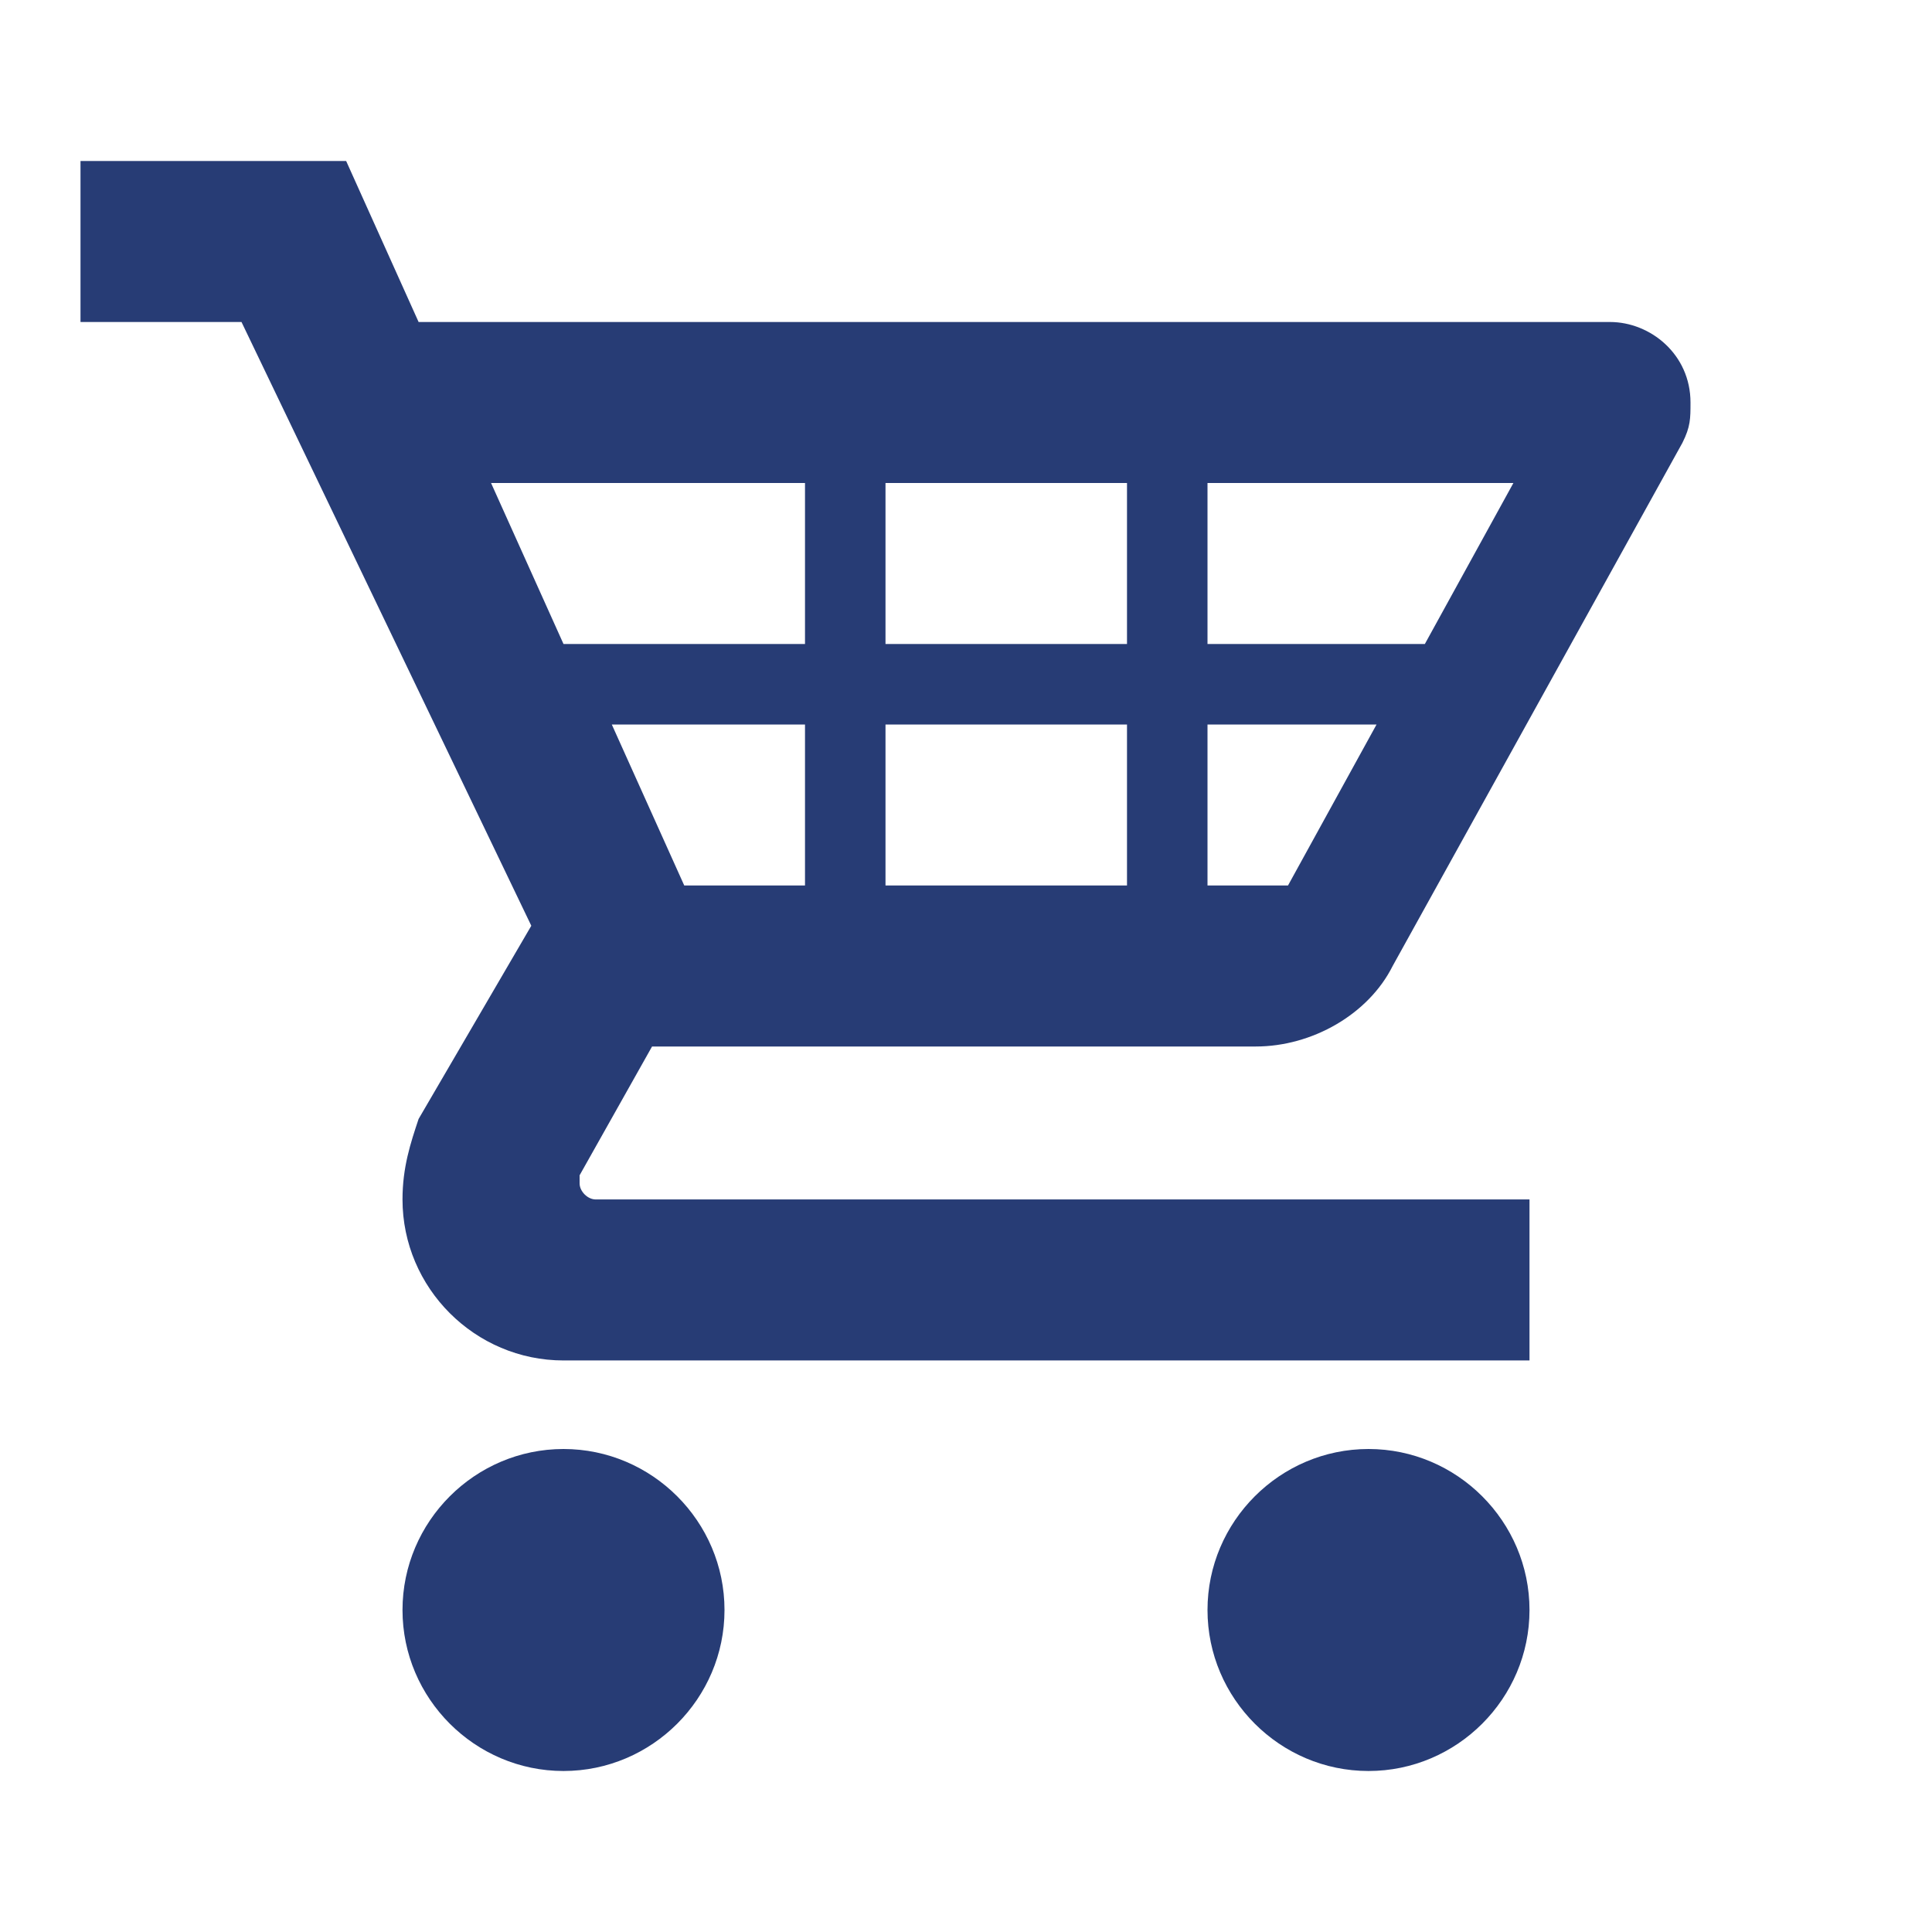 <?xml version="1.0" encoding="utf-8"?>
<!-- Generator: Adobe Illustrator 25.2.0, SVG Export Plug-In . SVG Version: 6.00 Build 0)  -->
<svg version="1.1" id="Layer_1" xmlns="http://www.w3.org/2000/svg" xmlns:xlink="http://www.w3.org/1999/xlink" x="0px" y="0px"
	 viewBox="0 0 24 24" style="enable-background:new 0 0 24 24;" xml:space="preserve">
<style type="text/css">
	.st0{fill:#273C75;}
</style>
<path class="st0" d="M19,20c0,1.1-0.9,2-2,2s-2-0.9-2-2c0-1.1,0.9-2,2-2S19,18.9,19,20 M7,18c-1.1,0-2,0.9-2,2c0,1.1,0.9,2,2,2
	s2-0.9,2-2S8.1,18,7,18 M7.2,14.6l0,0.1c0,0.1,0.1,0.2,0.2,0.2H19v2H7c-1.1,0-2-0.9-2-2c0-0.4,0.1-0.7,0.2-1l1.4-2.4L3,4H1V2h3.3
	l0.9,2H20c0.5,0,1,0.4,1,1c0,0.2,0,0.3-0.1,0.5L17.3,12c-0.3,0.6-1,1-1.7,1H8.1L7.2,14.6 M8.5,11H10V9H7.6L8.5,11 M11,9v2h3V9H11
	 M14,8V6h-3v2H14 M17.1,9H15v2h1L17.1,9 M18.8,6H15v2h2.7L18.8,6 M6.1,6l0.9,2H10V6H6.1z"/>
</svg>
